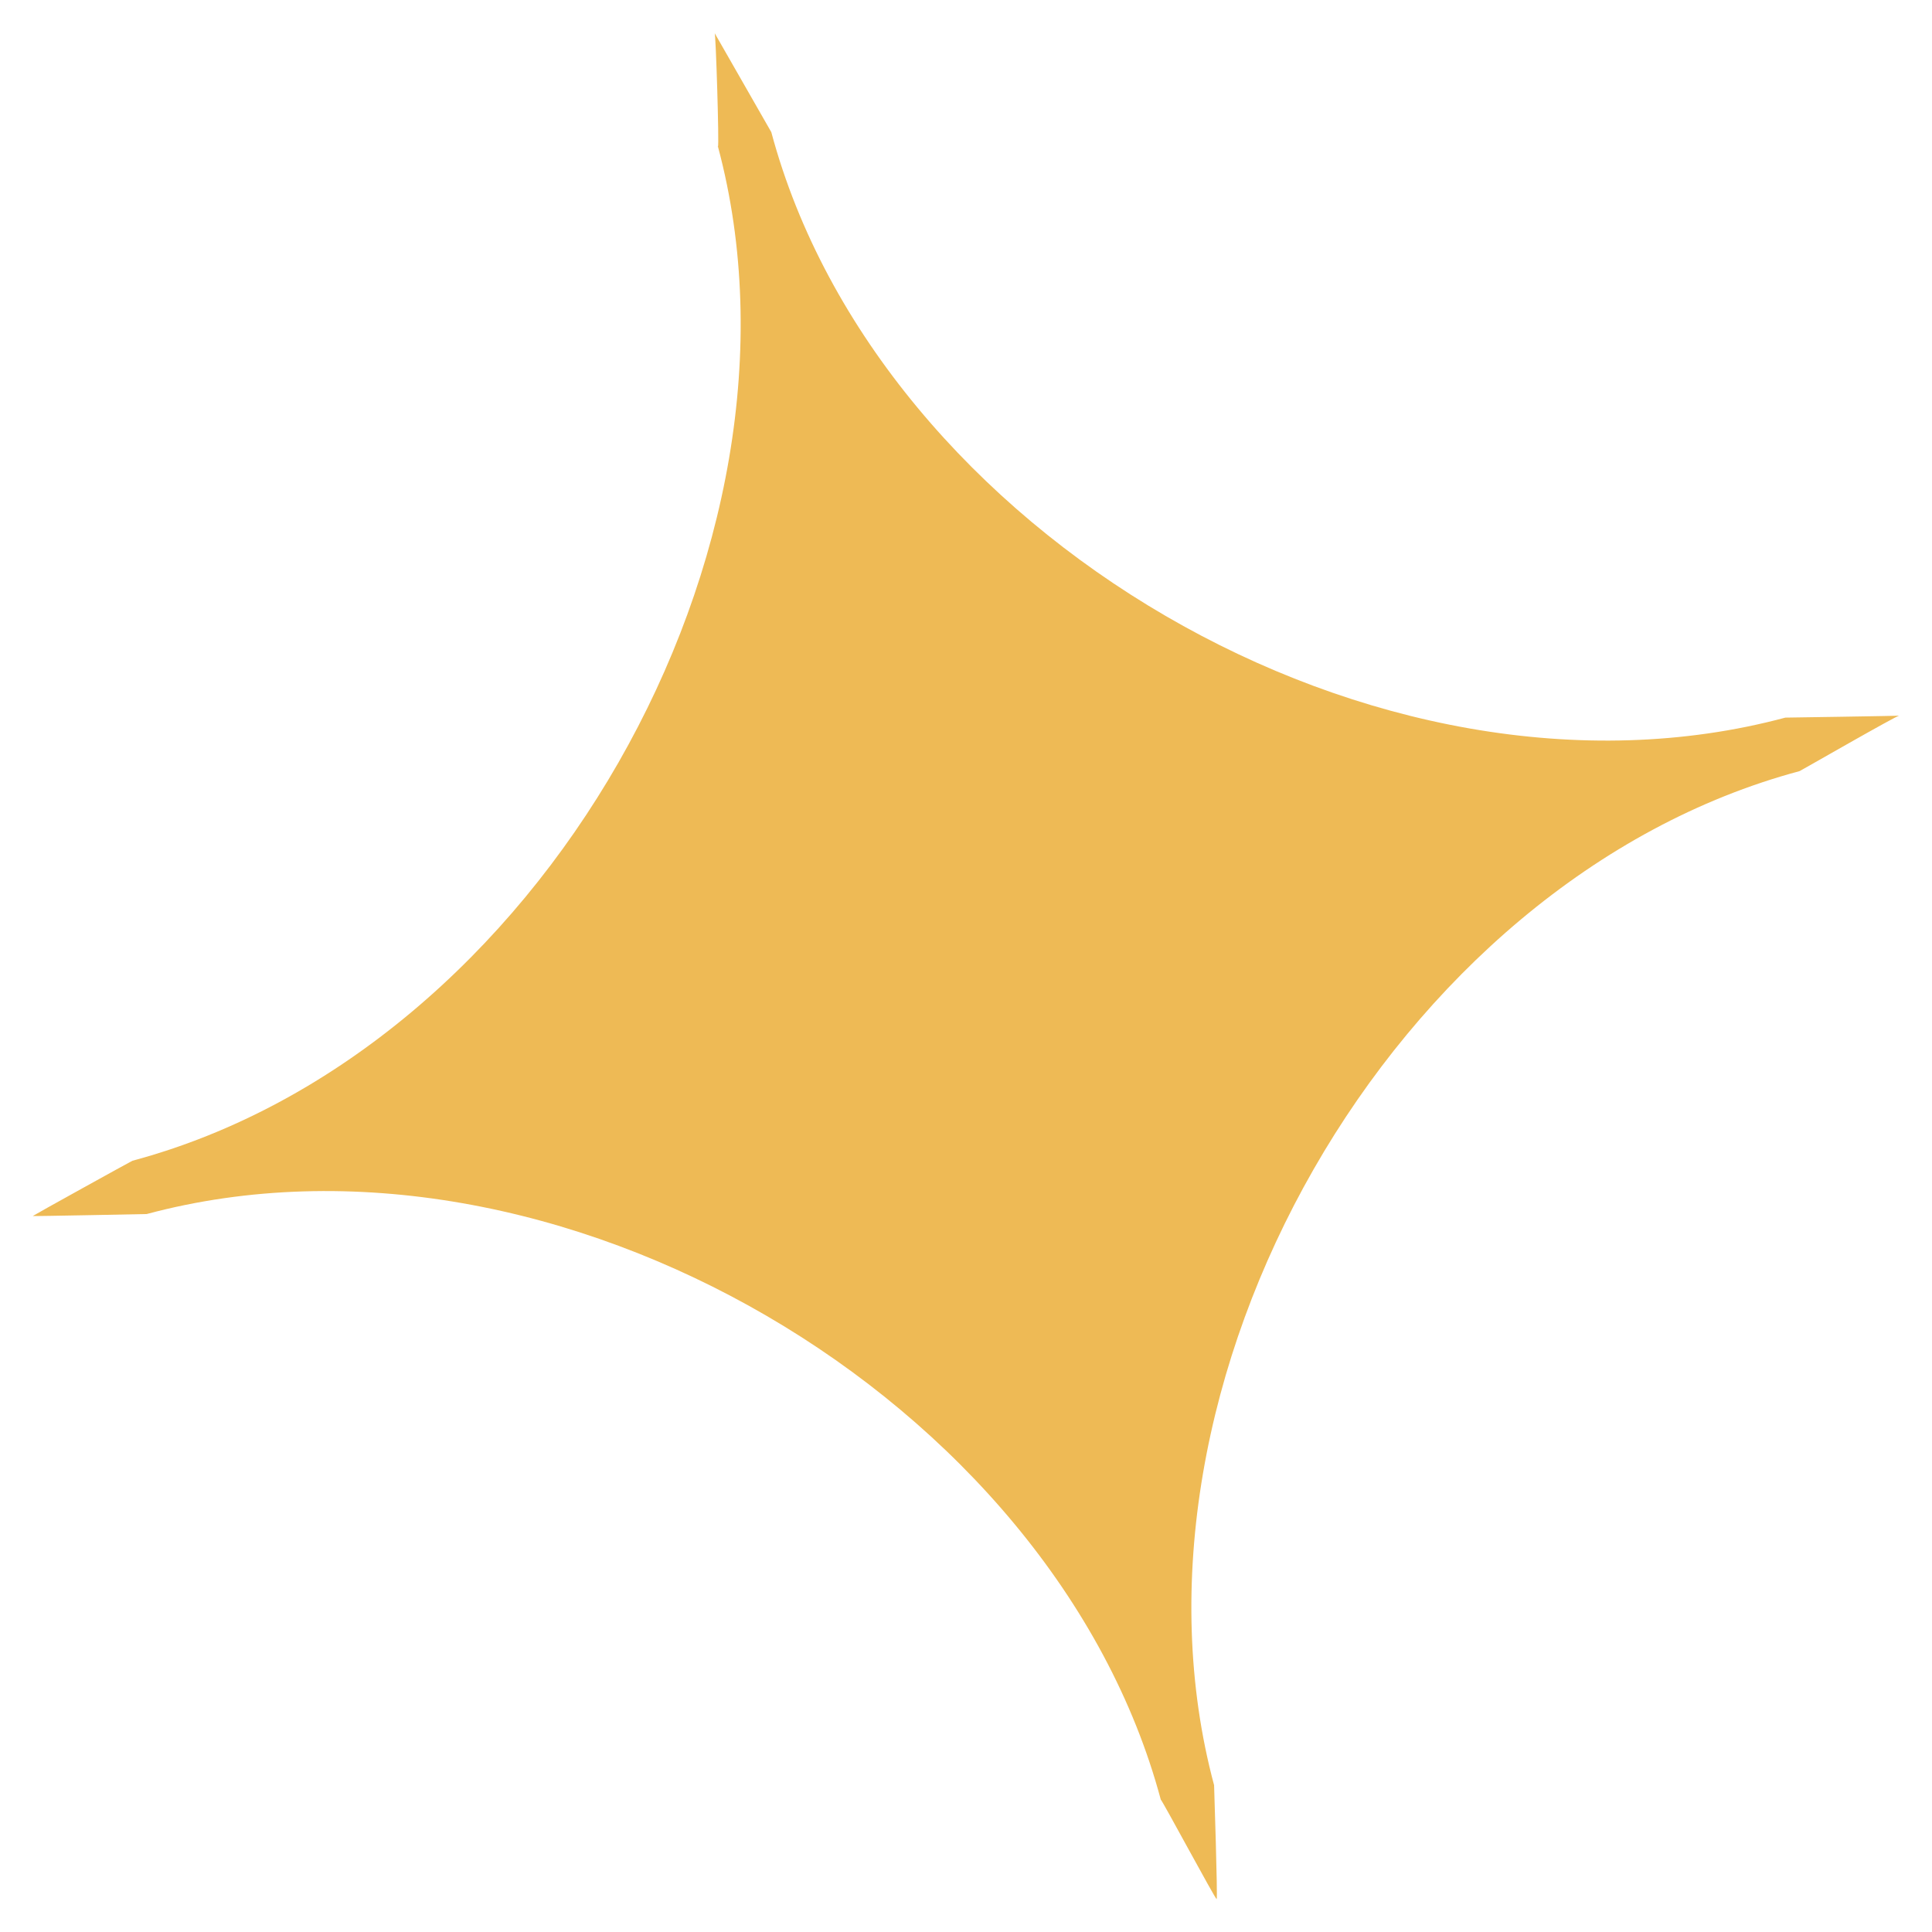 <svg width="39" height="39" viewBox="0 0 39 39" fill="none" xmlns="http://www.w3.org/2000/svg">
    <path fill-rule="evenodd" clip-rule="evenodd"
          d="M36.327 15.566C28.09 17.774 22.345 27.966 24.508 36.037C24.508 36.037 24.583 38.328 24.56 38.337C24.537 38.346 23.452 36.325 23.432 36.328C21.269 28.254 11.2 22.3 2.961 24.507C2.951 24.507 0.661 24.554 0.661 24.547C0.661 24.54 2.661 23.433 2.674 23.431C10.911 21.223 16.656 11.031 14.493 2.96C14.466 2.967 14.493 2.955 14.493 2.96C14.52 2.953 14.45 0.66 14.426 0.668C14.426 0.668 15.569 2.668 15.57 2.668C17.733 10.741 27.803 16.693 36.04 14.486C36.05 14.486 38.351 14.452 38.34 14.446C38.308 14.431 36.337 15.565 36.327 15.566Z"
          fill="#EEBA55"/>
</svg>
